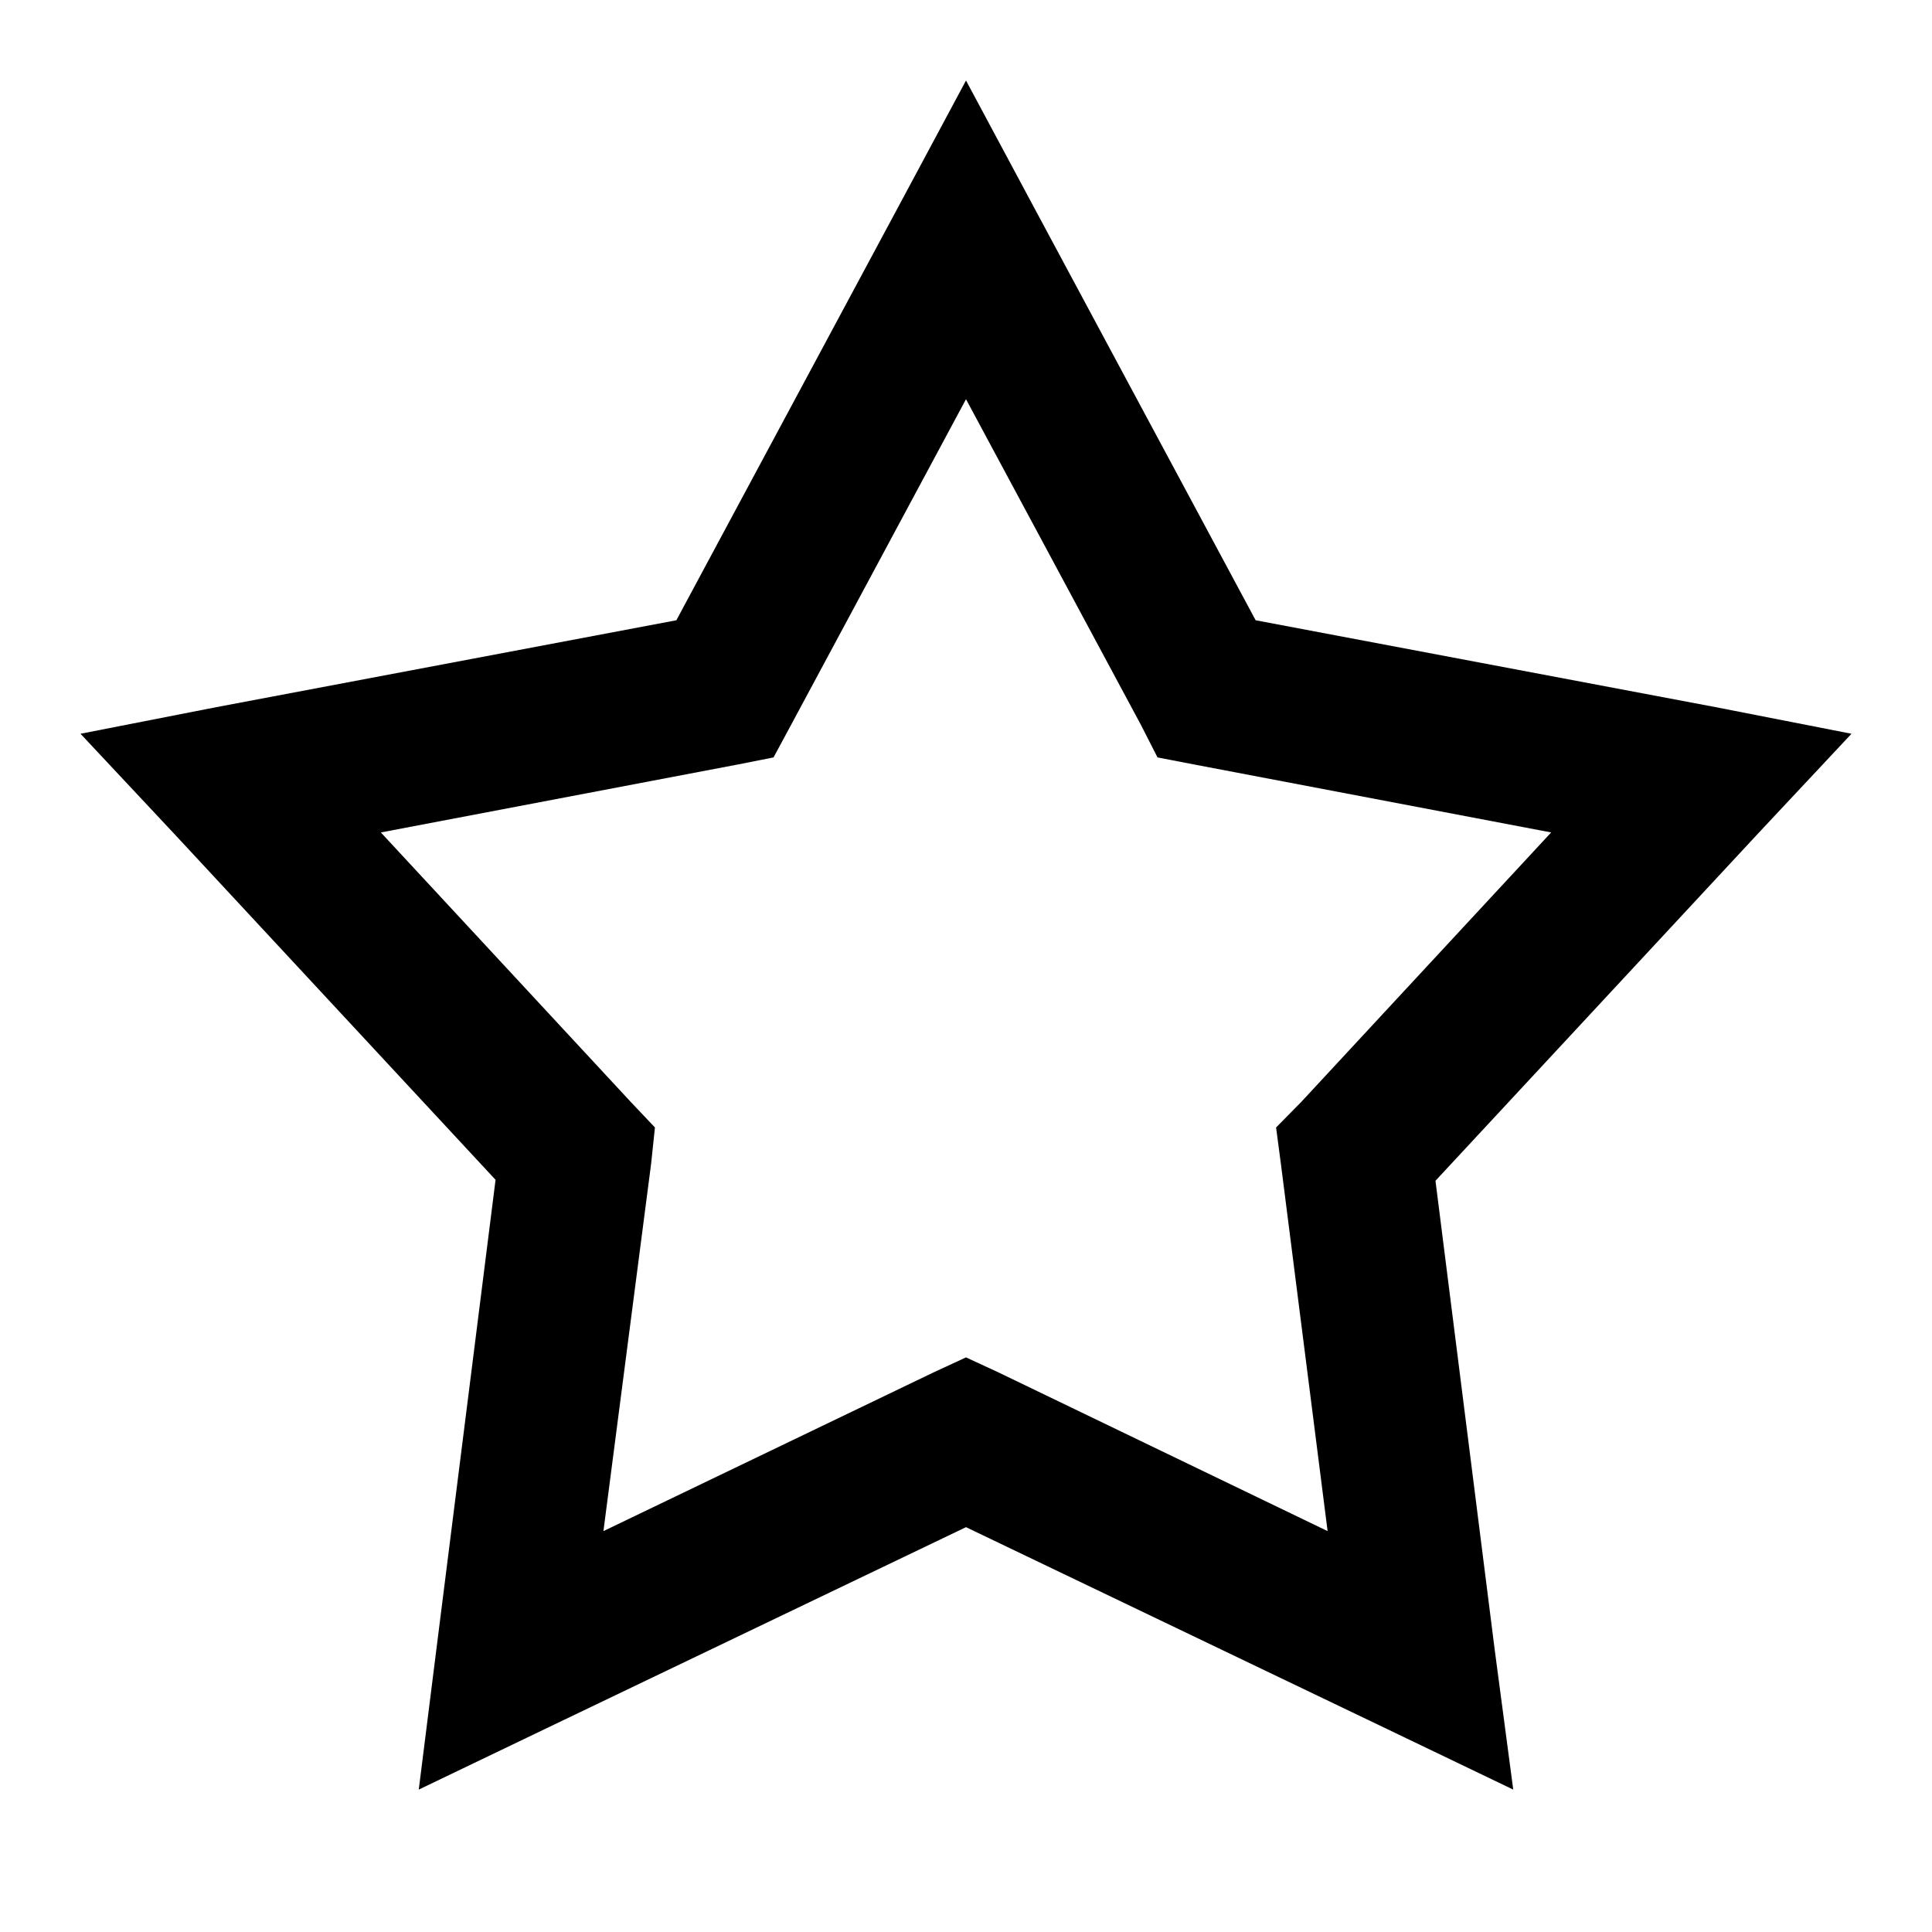 <svg xmlns="http://www.w3.org/2000/svg" width="24" height="24" viewBox="0 0 24 24"><g fill="none" fill-rule="evenodd"><rect width="24" height="24"/><path fill="#000" d="M5.202,22.231 L5.419,20.503 L6.156,14.656 L2.183,10.378 L1,9.115 L2.69,8.784 L8.402,7.705 L11.179,2.532 L12,1 L12.821,2.532 L15.598,7.705 L21.31,8.784 L23,9.115 L21.817,10.378 L17.832,14.668 L18.569,20.503 L18.798,22.231 L17.24,21.483 L12,18.971 L6.76,21.483 L5.202,22.231 L5.202,22.231 Z M7.496,19.02 L11.602,17.046 L12,16.862 L12.398,17.046 L16.492,19.02 L15.912,14.46 L15.852,14.006 L16.166,13.687 L19.269,10.341 L14.825,9.495 L14.379,9.409 L14.173,9.005 L12,4.959 L9.827,9.005 L9.609,9.409 L9.175,9.495 L4.731,10.341 L7.834,13.687 L8.136,14.006 L8.088,14.46 L7.496,19.02 L7.496,19.02 Z"/></g></svg>
